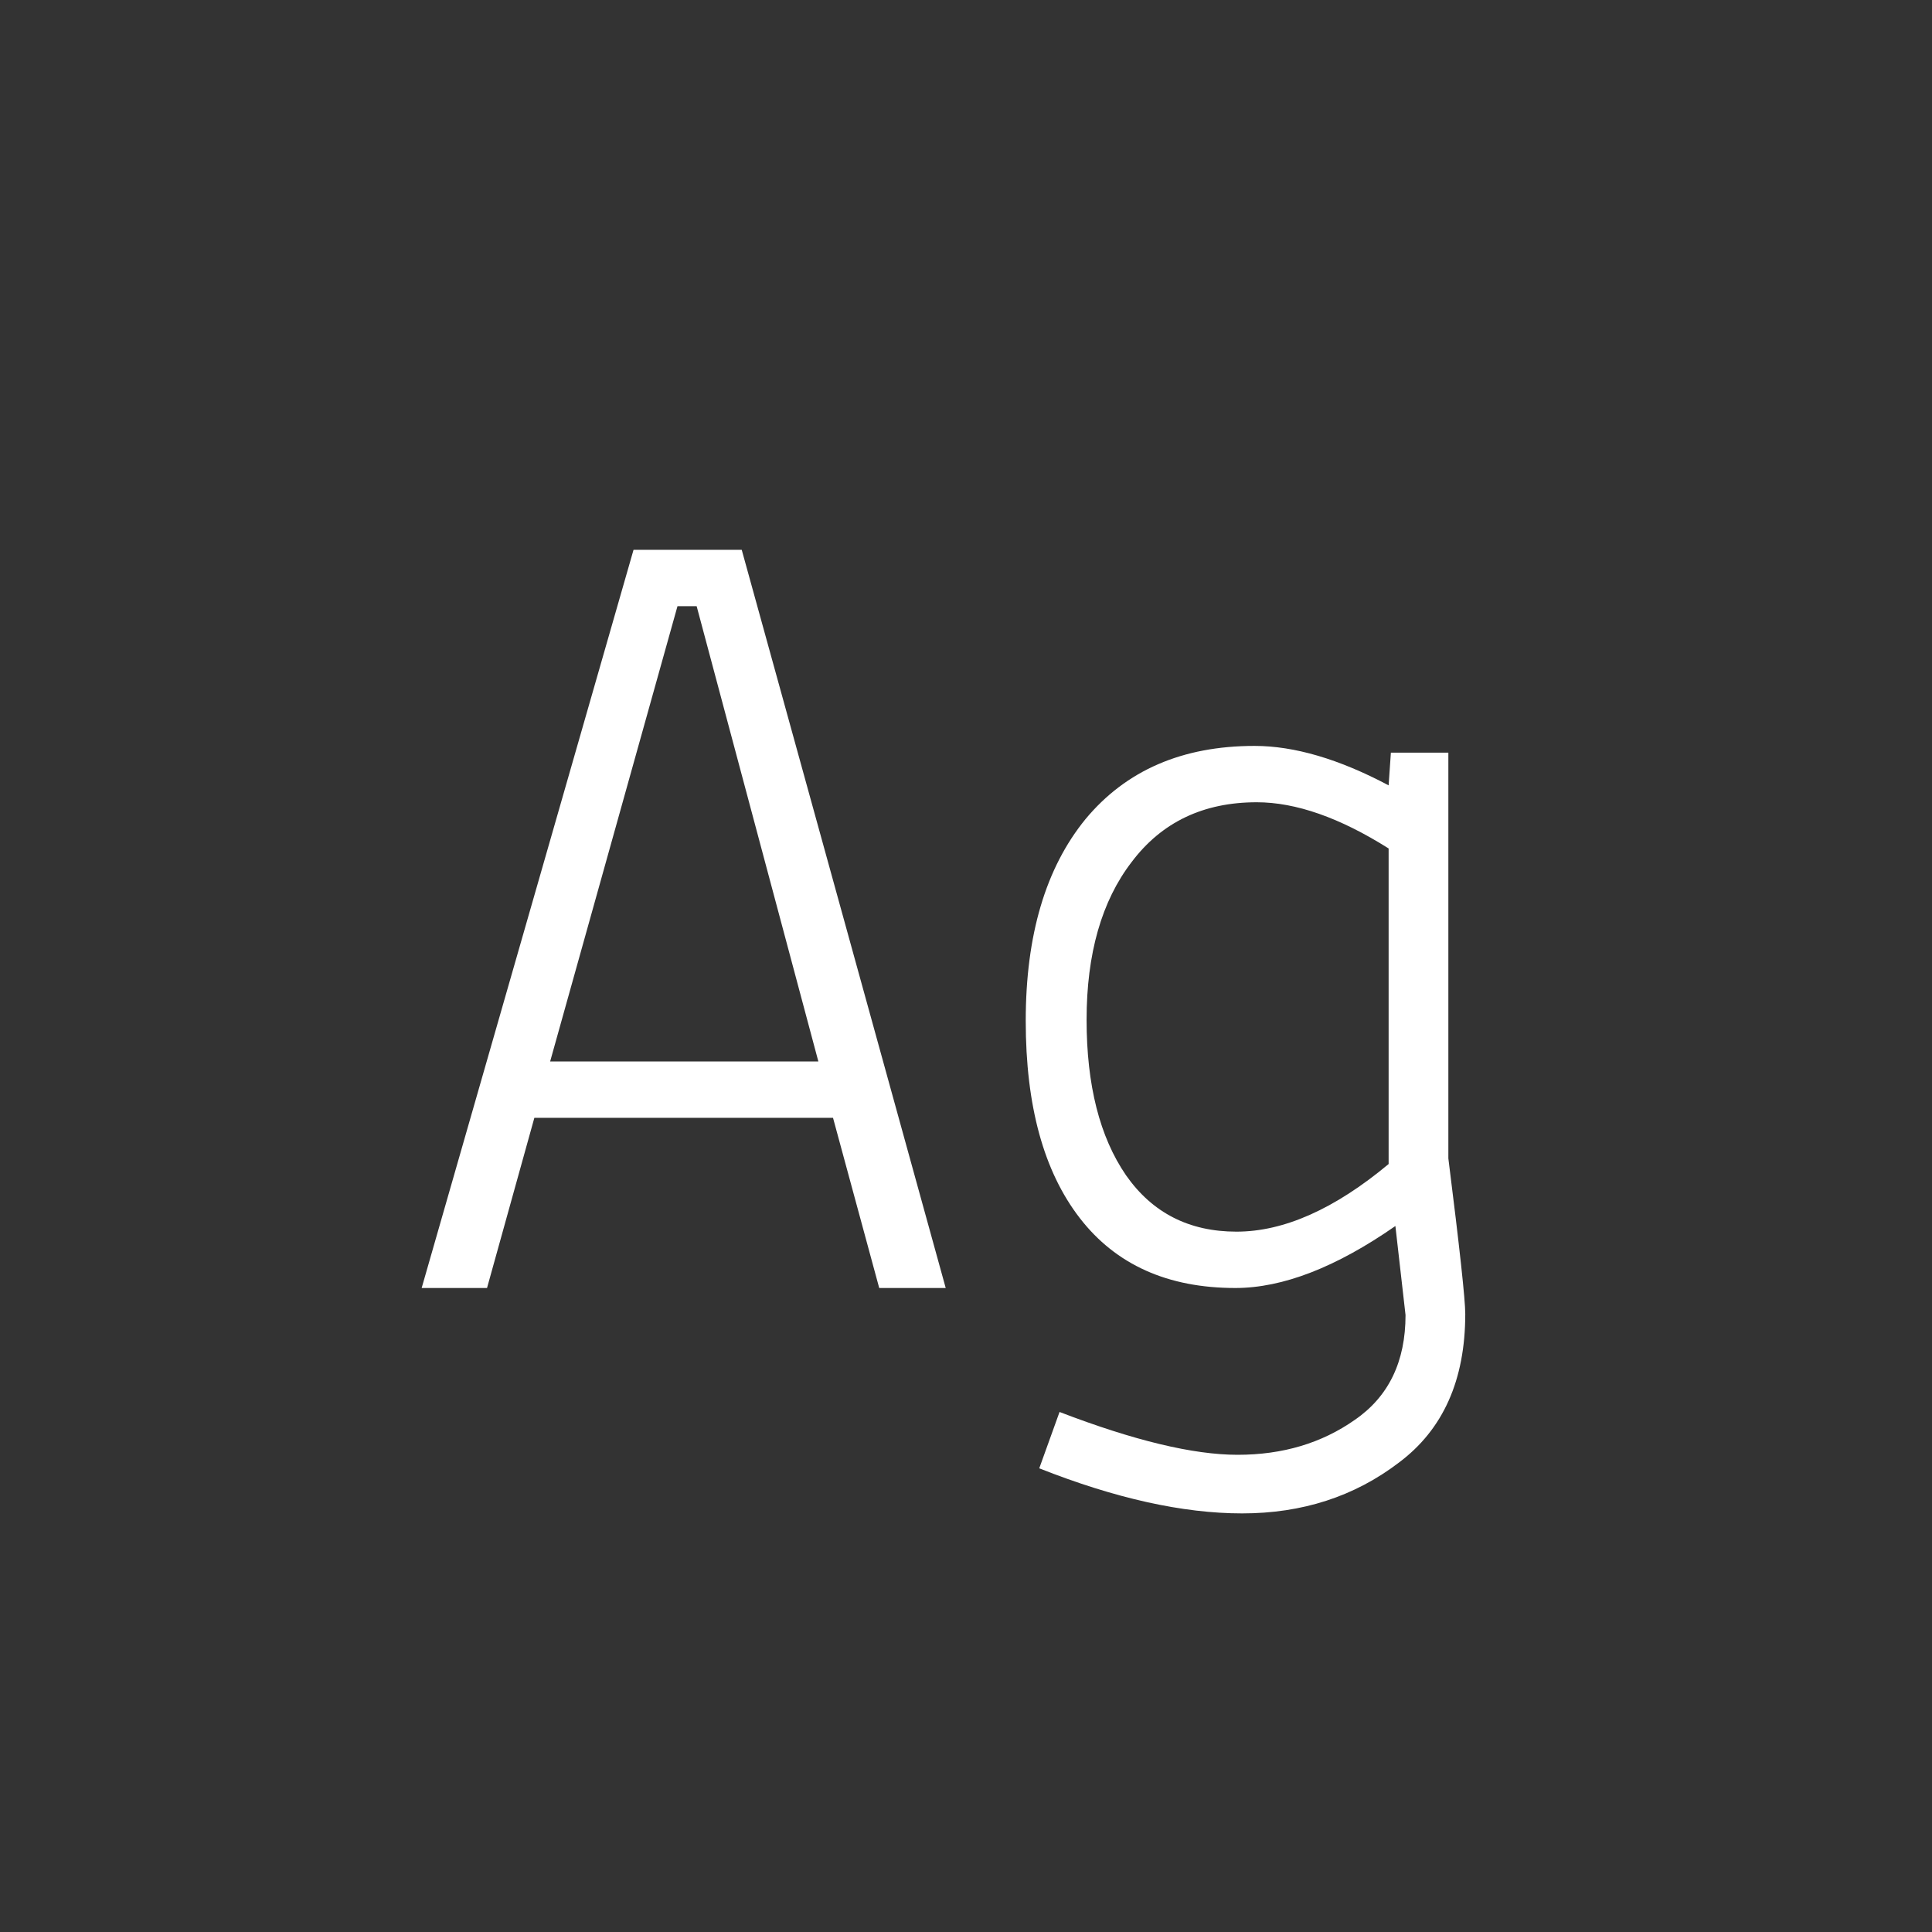 <svg width="24" height="24" viewBox="0 0 24 24" fill="none" xmlns="http://www.w3.org/2000/svg">
<rect x="0" y="0" width="24" height="24" fill="#333333" stroke="none"/>
<path d="M5.238 16L7.87 6.83H9.214L11.748 16H10.922L10.348 13.886H6.638L6.05 16H5.238ZM10.166 13.186L8.654 7.53H8.416L6.834 13.186H10.166ZM15.346 16C14.506 16 13.862 15.711 13.414 15.132C12.966 14.553 12.742 13.737 12.742 12.682C12.742 11.618 12.989 10.783 13.484 10.176C13.988 9.569 14.688 9.266 15.584 9.266C16.079 9.266 16.634 9.429 17.25 9.756L17.278 9.35H17.992V14.39C18.132 15.501 18.202 16.145 18.202 16.322C18.202 17.143 17.927 17.759 17.376 18.17C16.825 18.59 16.177 18.8 15.43 18.8C14.693 18.8 13.853 18.613 12.91 18.24L13.162 17.54C14.086 17.895 14.823 18.072 15.374 18.072C15.934 18.072 16.419 17.927 16.83 17.638C17.25 17.349 17.46 16.915 17.46 16.336L17.334 15.23C16.597 15.743 15.934 16 15.346 16ZM15.612 9.966C14.949 9.966 14.431 10.213 14.058 10.708C13.685 11.193 13.498 11.847 13.498 12.668C13.498 13.48 13.661 14.124 13.988 14.6C14.315 15.067 14.772 15.3 15.36 15.3C15.948 15.3 16.578 15.02 17.25 14.46V10.54C16.643 10.157 16.097 9.966 15.612 9.966Z" fill="white"/>
</svg>
